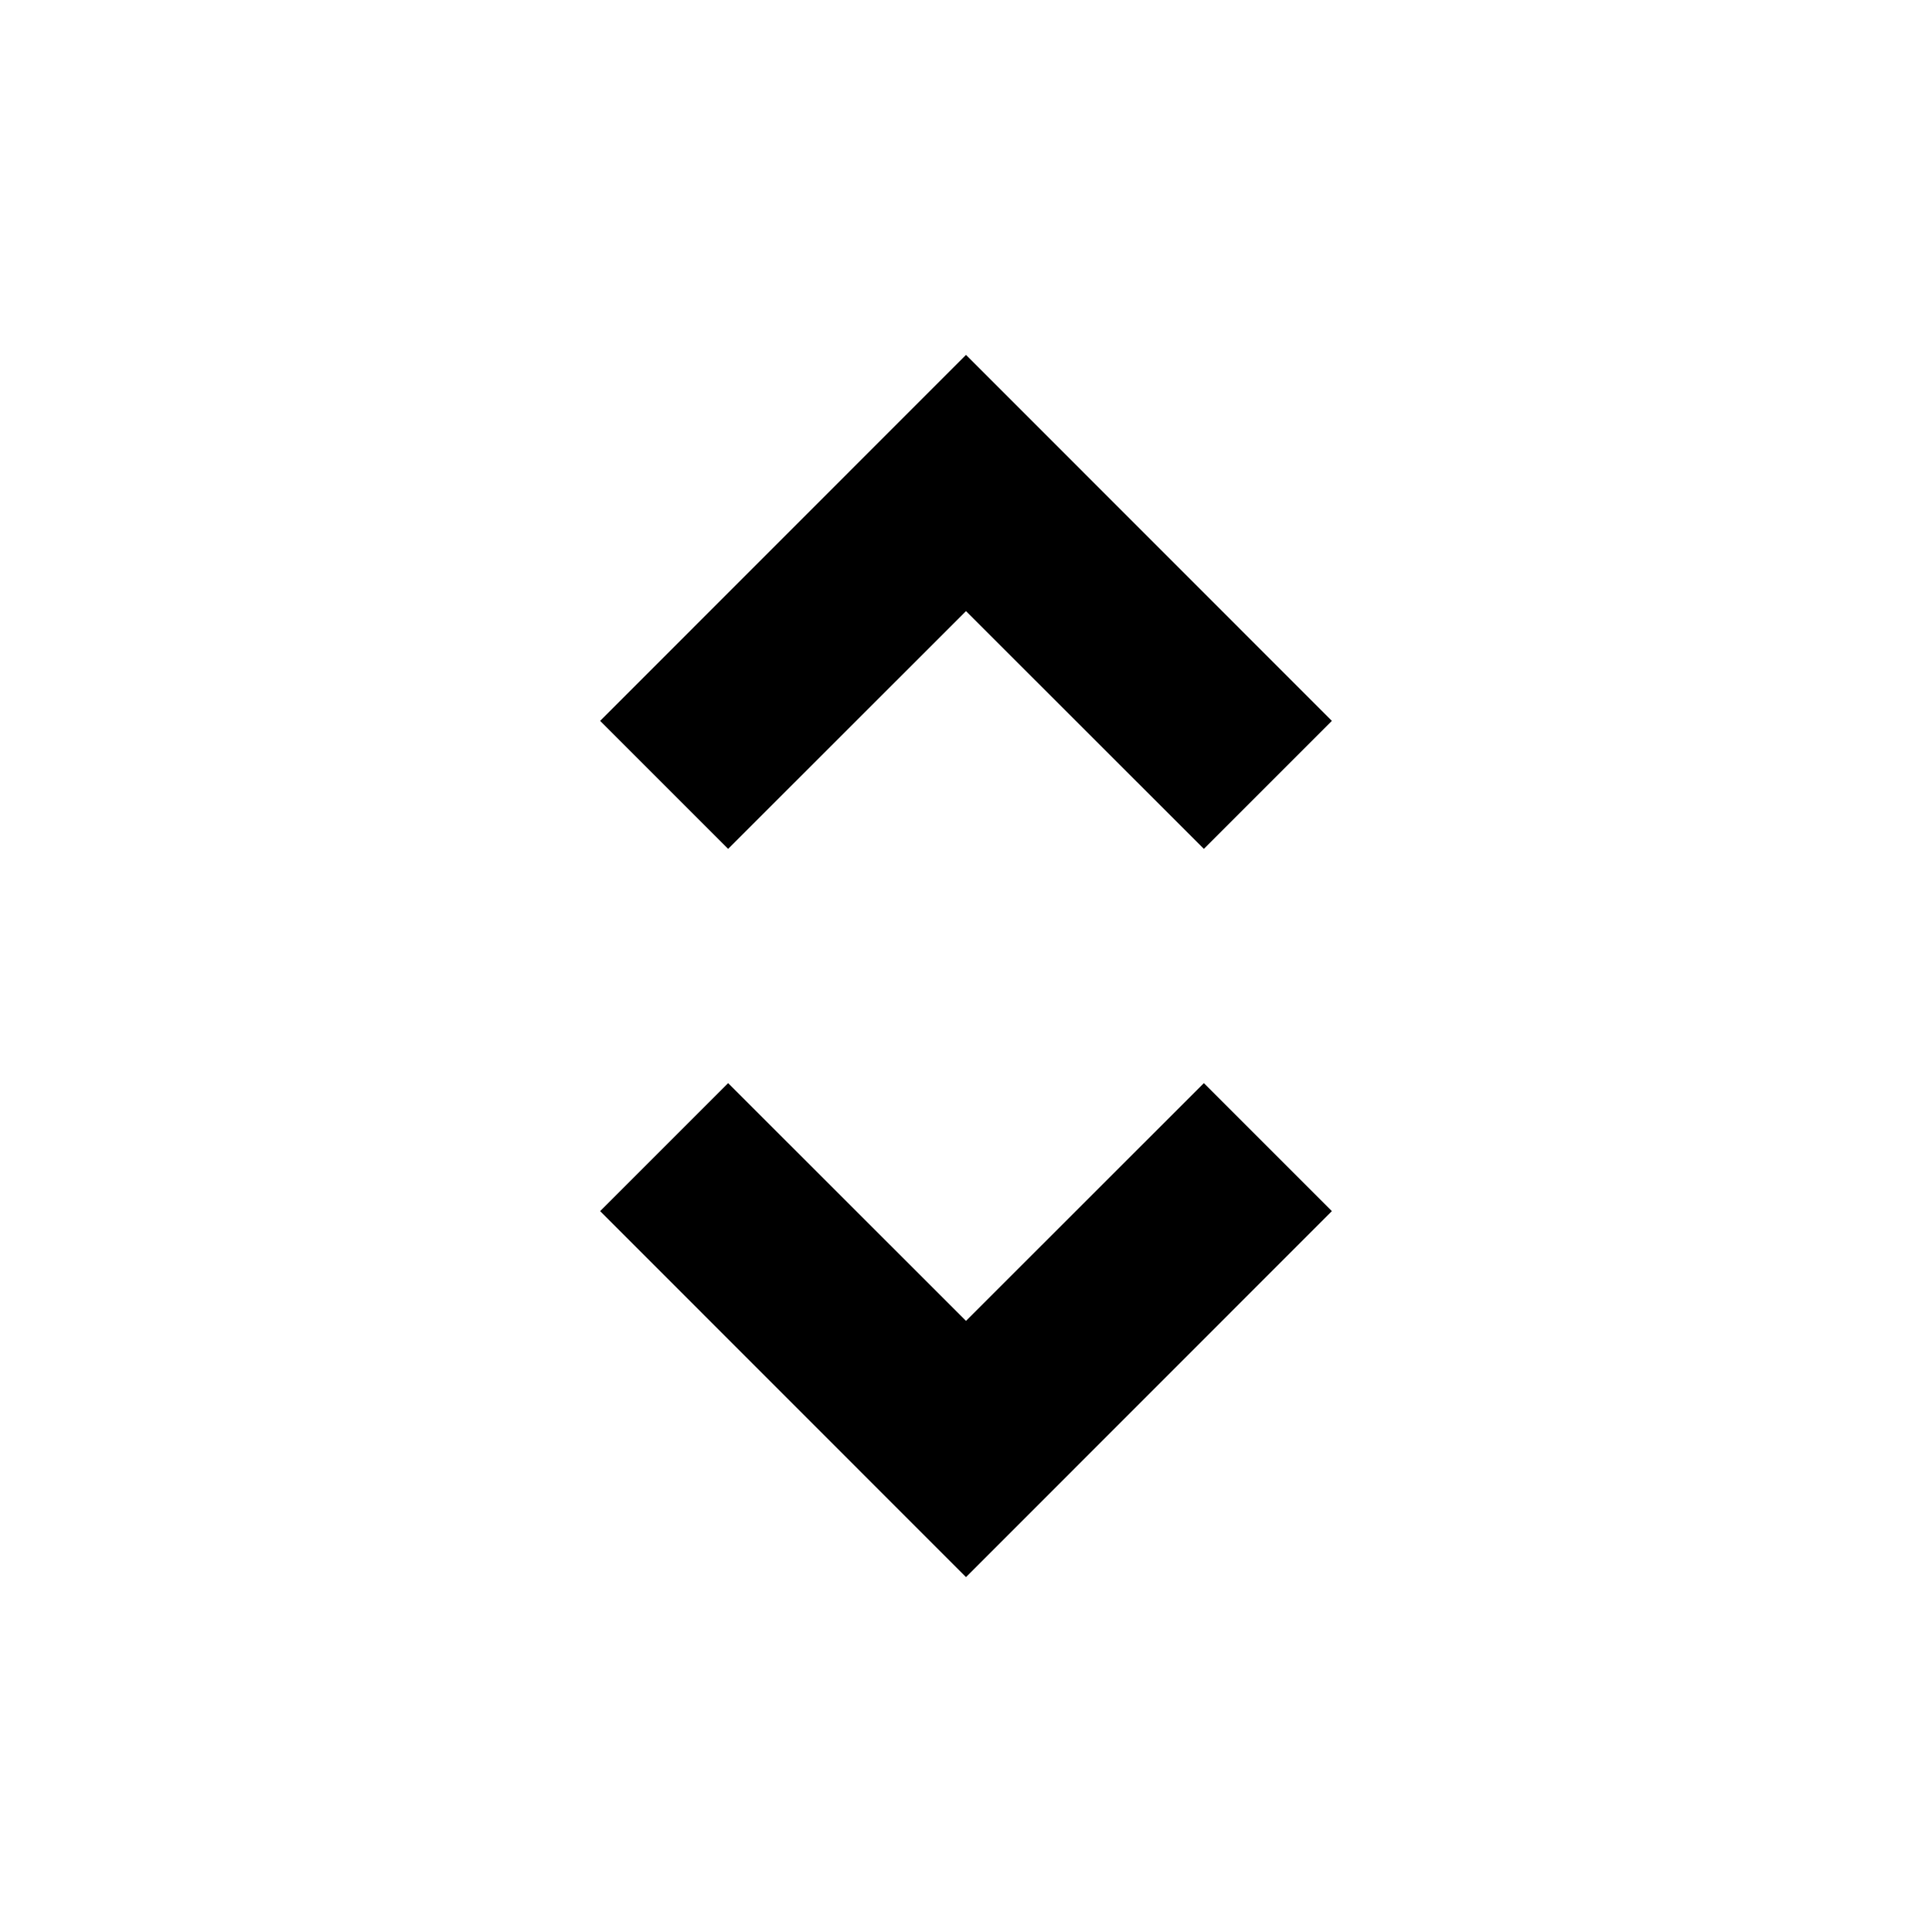<?xml version="1.0" encoding="UTF-8" standalone="no"?>
<svg width="16px" height="16px" viewBox="0 0 16 16" version="1.1" xmlns="http://www.w3.org/2000/svg" xmlns:xlink="http://www.w3.org/1999/xlink">
    <!-- Generator: Sketch 44.1 (41455) - http://www.bohemiancoding.com/sketch -->
    <title>sort-mini</title>
    <desc>Created with Sketch.</desc>
    <defs></defs>
    <g id="Ready-for-exports" stroke="none" stroke-width="1" fill="none" fill-rule="evenodd">
        <g id="sort-mini">
            <g id="sort-icon-mini">
                <rect id="Rectangle" fill="#808080" opacity="0" x="0" y="0" width="16" height="16"></rect>
                <path d="M6.03,8.97 L8,10.939 L9.97,8.97 L11.03,10.03 L8,13.061 L4.97,10.03 L6.03,8.97 Z M9.97,7.03 L8,5.061 L6.03,7.03 L4.97,5.97 L8,2.939 L11.03,5.97 L9.97,7.03 Z" id="Combined-Shape" fill="#000000" fill-rule="nonzero"></path>
            </g>
        </g>
    </g>
</svg>